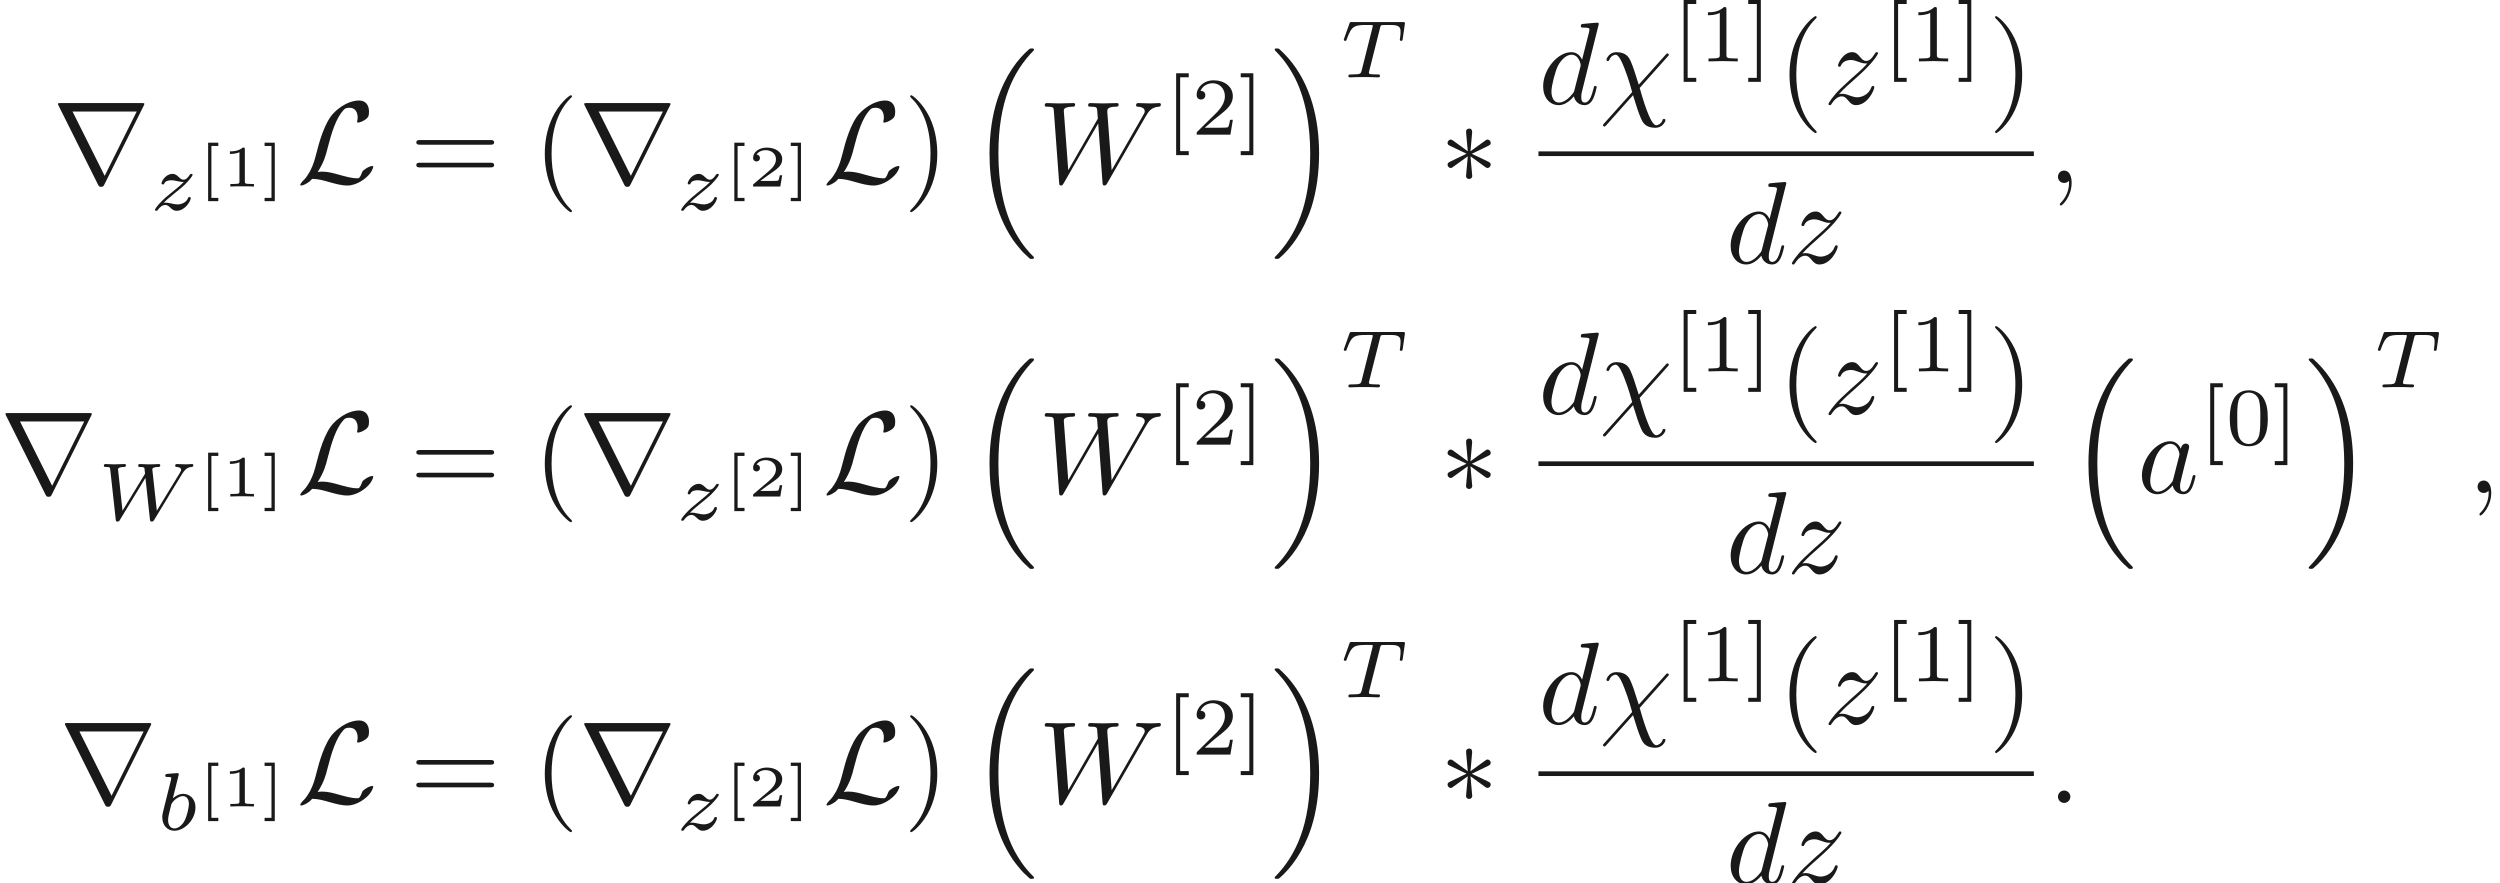 <ns0:svg xmlns:ns0="http://www.w3.org/2000/svg" xmlns:ns1="http://www.w3.org/1999/xlink" height="75.228pt" readme2tex:offset="0" version="1.1" viewBox="33.727 -61.041 212.955 75.228" width="212.955pt" xmlns:readme2tex="http://github.com/leegao/readme2tex/">
<ns0:defs>
<ns0:path d="M2.74 -4.254C2.75 -4.394 2.75 -4.633 2.491 -4.633C2.331 -4.633 2.202 -4.503 2.232 -4.374V-4.244L2.371 -2.7L1.096 -3.626C1.006 -3.676 0.986 -3.696 0.917 -3.696C0.777 -3.696 0.648 -3.557 0.648 -3.417C0.648 -3.258 0.747 -3.218 0.847 -3.168L2.262 -2.491L0.887 -1.823C0.727 -1.743 0.648 -1.704 0.648 -1.554S0.777 -1.275 0.917 -1.275C0.986 -1.275 1.006 -1.275 1.255 -1.465L2.371 -2.271L2.222 -0.598C2.222 -0.389 2.401 -0.339 2.481 -0.339C2.6 -0.339 2.75 -0.408 2.75 -0.598L2.6 -2.271L3.875 -1.345C3.965 -1.295 3.985 -1.275 4.055 -1.275C4.194 -1.275 4.324 -1.415 4.324 -1.554C4.324 -1.704 4.234 -1.753 4.115 -1.813C3.517 -2.112 3.497 -2.112 2.71 -2.481L4.085 -3.148C4.244 -3.228 4.324 -3.268 4.324 -3.417S4.194 -3.696 4.055 -3.696C3.985 -3.696 3.965 -3.696 3.716 -3.507L2.6 -2.7L2.74 -4.254Z" id="g0-3" />
<ns0:path d="M1.793 -0.927C2.331 -1.763 2.501 -2.401 2.63 -2.929C2.979 -4.304 3.357 -5.499 3.975 -6.187C4.095 -6.316 4.174 -6.406 4.493 -6.406C5.181 -6.406 5.2 -5.719 5.2 -5.579C5.2 -5.4 5.151 -5.26 5.151 -5.21C5.151 -5.141 5.21 -5.141 5.22 -5.141C5.38 -5.141 5.649 -5.25 5.898 -5.43C6.077 -5.569 6.167 -5.669 6.167 -6.077C6.167 -6.615 5.888 -7.024 5.33 -7.024C5.011 -7.024 4.135 -6.944 3.158 -5.958C2.361 -5.141 1.893 -3.347 1.704 -2.6C1.524 -1.913 1.445 -1.604 1.146 -1.006C1.076 -0.887 0.817 -0.448 0.677 -0.319C0.408 -0.07 0.309 0.11 0.309 0.159C0.309 0.179 0.329 0.219 0.399 0.219C0.438 0.219 0.648 0.179 0.907 0.01C1.076 -0.09 1.096 -0.11 1.325 -0.349C1.823 -0.339 2.172 -0.249 2.8 -0.07C3.308 0.07 3.816 0.219 4.324 0.219C5.131 0.219 5.948 -0.389 6.266 -0.827C6.466 -1.096 6.526 -1.345 6.526 -1.375C6.526 -1.445 6.466 -1.445 6.456 -1.445C6.296 -1.445 6.057 -1.335 5.888 -1.215C5.619 -1.046 5.599 -0.986 5.539 -0.817C5.489 -0.658 5.43 -0.578 5.39 -0.518C5.31 -0.399 5.3 -0.399 5.151 -0.399C4.672 -0.399 4.174 -0.548 3.517 -0.727C3.238 -0.807 2.69 -0.966 2.192 -0.966C2.062 -0.966 1.923 -0.956 1.793 -0.927Z" id="g0-76" />
<ns0:path d="M7.771 -6.585C7.791 -6.615 7.821 -6.685 7.821 -6.725C7.821 -6.795 7.811 -6.804 7.582 -6.804H0.707C0.478 -6.804 0.468 -6.795 0.468 -6.725C0.468 -6.685 0.498 -6.615 0.518 -6.585L3.875 0.139C3.945 0.269 3.975 0.329 4.144 0.329S4.344 0.269 4.413 0.139L7.771 -6.585ZM1.704 -6.087H7.173L4.443 -0.608L1.704 -6.087Z" id="g0-114" />
<ns0:path d="M1.983 -3.168C1.983 -3.318 1.968 -3.318 1.803 -3.318C1.45 -2.999 0.897 -2.999 0.797 -2.999H0.712V-2.78H0.797C0.912 -2.78 1.235 -2.795 1.524 -2.919V-0.428C1.524 -0.274 1.524 -0.219 0.996 -0.219H0.747V0C1.021 -0.02 1.465 -0.02 1.753 -0.02S2.486 -0.02 2.76 0V-0.219H2.511C1.983 -0.219 1.983 -0.274 1.983 -0.428V-3.168Z" id="g5-49" />
<ns0:path d="M2.934 -0.961H2.725C2.71 -0.867 2.66 -0.558 2.58 -0.508C2.54 -0.478 2.122 -0.478 2.047 -0.478H1.071C1.4 -0.722 1.768 -1.001 2.067 -1.2C2.516 -1.509 2.934 -1.798 2.934 -2.326C2.934 -2.964 2.331 -3.318 1.619 -3.318C0.946 -3.318 0.453 -2.929 0.453 -2.441C0.453 -2.182 0.672 -2.137 0.742 -2.137C0.877 -2.137 1.036 -2.227 1.036 -2.431C1.036 -2.61 0.907 -2.71 0.752 -2.725C0.892 -2.949 1.181 -3.098 1.514 -3.098C1.998 -3.098 2.401 -2.809 2.401 -2.321C2.401 -1.903 2.112 -1.584 1.729 -1.26L0.513 -0.229C0.463 -0.184 0.458 -0.184 0.453 -0.149V0H2.77L2.934 -0.961Z" id="g5-50" />
<ns0:path d="M1.729 -3.457V-3.736H0.862V1.245H1.729V0.966H1.141V-3.457H1.729Z" id="g5-91" />
<ns0:path d="M1.141 -3.736H0.274V-3.457H0.862V0.966H0.274V1.245H1.141V-3.736Z" id="g5-93" />
<ns0:path d="M5.808 -4.015C5.918 -4.125 5.918 -4.144 5.918 -4.174C5.918 -4.234 5.878 -4.294 5.798 -4.294C5.738 -4.294 5.699 -4.244 5.639 -4.174L3.357 -1.634C2.959 -2.899 2.879 -3.148 2.65 -3.676C2.54 -3.905 2.321 -4.403 1.445 -4.403C0.867 -4.403 0.608 -3.885 0.608 -3.746C0.608 -3.736 0.608 -3.646 0.727 -3.646C0.817 -3.646 0.837 -3.706 0.857 -3.756C1.006 -4.144 1.325 -4.184 1.385 -4.184C1.684 -4.184 1.983 -3.427 2.152 -2.989C2.471 -2.202 2.79 -1.046 2.79 -1.016C2.79 -1.006 2.79 -0.986 2.71 -0.907L0.418 1.654C0.309 1.763 0.309 1.783 0.309 1.813C0.309 1.873 0.369 1.933 0.428 1.933C0.498 1.933 0.548 1.863 0.588 1.823L2.869 -0.737C3.188 0.299 3.308 0.687 3.547 1.245C3.676 1.544 3.895 2.042 4.782 2.042C5.36 2.042 5.629 1.524 5.629 1.395C5.629 1.345 5.609 1.285 5.509 1.285S5.4 1.325 5.37 1.425C5.28 1.664 5.031 1.823 4.842 1.823C4.334 1.823 3.656 -0.588 3.437 -1.355L5.808 -4.015Z" id="g1-31" />
<ns0:path d="M1.913 -0.528C1.913 -0.817 1.674 -1.056 1.385 -1.056S0.857 -0.817 0.857 -0.528S1.096 0 1.385 0S1.913 -0.239 1.913 -0.528Z" id="g1-58" />
<ns0:path d="M2.022 -0.01C2.022 -0.667 1.773 -1.056 1.385 -1.056C1.056 -1.056 0.857 -0.807 0.857 -0.528C0.857 -0.259 1.056 0 1.385 0C1.504 0 1.634 -0.04 1.734 -0.13C1.763 -0.149 1.773 -0.159 1.783 -0.159S1.803 -0.149 1.803 -0.01C1.803 0.727 1.455 1.325 1.126 1.654C1.016 1.763 1.016 1.783 1.016 1.813C1.016 1.883 1.066 1.923 1.116 1.923C1.225 1.923 2.022 1.156 2.022 -0.01Z" id="g1-59" />
<ns0:path d="M9.136 -5.649C9.385 -6.087 9.624 -6.446 10.252 -6.496C10.341 -6.506 10.441 -6.506 10.441 -6.695C10.441 -6.735 10.401 -6.804 10.321 -6.804C10.082 -6.804 9.803 -6.775 9.554 -6.775C9.215 -6.775 8.847 -6.804 8.518 -6.804C8.458 -6.804 8.329 -6.804 8.329 -6.615C8.329 -6.506 8.418 -6.496 8.478 -6.496C8.717 -6.486 9.066 -6.406 9.066 -6.107C9.066 -5.998 9.016 -5.918 8.936 -5.778L6.247 -1.086L5.878 -6.027C5.868 -6.227 5.848 -6.486 6.575 -6.496C6.745 -6.496 6.844 -6.496 6.844 -6.695C6.844 -6.795 6.735 -6.804 6.695 -6.804C6.296 -6.804 5.878 -6.775 5.479 -6.775C5.25 -6.775 4.663 -6.804 4.433 -6.804C4.374 -6.804 4.244 -6.804 4.244 -6.605C4.244 -6.496 4.344 -6.496 4.483 -6.496C4.922 -6.496 4.991 -6.436 5.011 -6.247L5.071 -5.479L2.55 -1.086L2.172 -6.137C2.172 -6.257 2.172 -6.486 2.929 -6.496C3.029 -6.496 3.138 -6.496 3.138 -6.695C3.138 -6.804 3.019 -6.804 2.999 -6.804C2.6 -6.804 2.182 -6.775 1.773 -6.775C1.425 -6.775 1.066 -6.804 0.727 -6.804C0.677 -6.804 0.548 -6.804 0.548 -6.615C0.548 -6.496 0.638 -6.496 0.797 -6.496C1.295 -6.496 1.305 -6.406 1.325 -6.127L1.773 -0.04C1.783 0.139 1.793 0.219 1.933 0.219C2.052 0.219 2.082 0.159 2.172 0.01L5.101 -5.071L5.469 -0.04C5.489 0.169 5.509 0.219 5.629 0.219C5.758 0.219 5.818 0.12 5.868 0.03L9.136 -5.649Z" id="g1-87" />
<ns0:path d="M3.716 -3.766C3.537 -4.135 3.248 -4.403 2.8 -4.403C1.634 -4.403 0.399 -2.939 0.399 -1.484C0.399 -0.548 0.946 0.11 1.724 0.11C1.923 0.11 2.421 0.07 3.019 -0.638C3.098 -0.219 3.447 0.11 3.925 0.11C4.274 0.11 4.503 -0.12 4.663 -0.438C4.832 -0.797 4.961 -1.405 4.961 -1.425C4.961 -1.524 4.872 -1.524 4.842 -1.524C4.742 -1.524 4.732 -1.484 4.702 -1.345C4.533 -0.697 4.354 -0.11 3.945 -0.11C3.676 -0.11 3.646 -0.369 3.646 -0.568C3.646 -0.787 3.666 -0.867 3.776 -1.305C3.885 -1.724 3.905 -1.823 3.995 -2.202L4.354 -3.597C4.423 -3.875 4.423 -3.895 4.423 -3.935C4.423 -4.105 4.304 -4.204 4.135 -4.204C3.895 -4.204 3.746 -3.985 3.716 -3.766ZM3.068 -1.186C3.019 -1.006 3.019 -0.986 2.869 -0.817C2.431 -0.269 2.022 -0.11 1.743 -0.11C1.245 -0.11 1.106 -0.658 1.106 -1.046C1.106 -1.544 1.425 -2.77 1.654 -3.228C1.963 -3.816 2.411 -4.184 2.809 -4.184C3.457 -4.184 3.597 -3.367 3.597 -3.308S3.577 -3.188 3.567 -3.138L3.068 -1.186Z" id="g1-97" />
<ns0:path d="M5.141 -6.804C5.141 -6.814 5.141 -6.914 5.011 -6.914C4.862 -6.914 3.915 -6.824 3.746 -6.804C3.666 -6.795 3.606 -6.745 3.606 -6.615C3.606 -6.496 3.696 -6.496 3.846 -6.496C4.324 -6.496 4.344 -6.426 4.344 -6.326L4.314 -6.127L3.716 -3.766C3.537 -4.135 3.248 -4.403 2.8 -4.403C1.634 -4.403 0.399 -2.939 0.399 -1.484C0.399 -0.548 0.946 0.11 1.724 0.11C1.923 0.11 2.421 0.07 3.019 -0.638C3.098 -0.219 3.447 0.11 3.925 0.11C4.274 0.11 4.503 -0.12 4.663 -0.438C4.832 -0.797 4.961 -1.405 4.961 -1.425C4.961 -1.524 4.872 -1.524 4.842 -1.524C4.742 -1.524 4.732 -1.484 4.702 -1.345C4.533 -0.697 4.354 -0.11 3.945 -0.11C3.676 -0.11 3.646 -0.369 3.646 -0.568C3.646 -0.807 3.666 -0.877 3.706 -1.046L5.141 -6.804ZM3.068 -1.186C3.019 -1.006 3.019 -0.986 2.869 -0.817C2.431 -0.269 2.022 -0.11 1.743 -0.11C1.245 -0.11 1.106 -0.658 1.106 -1.046C1.106 -1.544 1.425 -2.77 1.654 -3.228C1.963 -3.816 2.411 -4.184 2.809 -4.184C3.457 -4.184 3.597 -3.367 3.597 -3.308S3.577 -3.188 3.567 -3.138L3.068 -1.186Z" id="g1-100" />
<ns0:path d="M1.325 -0.827C1.863 -1.405 2.152 -1.654 2.511 -1.963C2.511 -1.973 3.128 -2.501 3.487 -2.859C4.433 -3.786 4.653 -4.264 4.653 -4.304C4.653 -4.403 4.563 -4.403 4.543 -4.403C4.473 -4.403 4.443 -4.384 4.394 -4.294C4.095 -3.816 3.885 -3.656 3.646 -3.656S3.288 -3.806 3.138 -3.975C2.949 -4.204 2.78 -4.403 2.451 -4.403C1.704 -4.403 1.245 -3.477 1.245 -3.268C1.245 -3.218 1.275 -3.158 1.365 -3.158S1.474 -3.208 1.494 -3.268C1.684 -3.726 2.262 -3.736 2.341 -3.736C2.55 -3.736 2.74 -3.666 2.969 -3.587C3.367 -3.437 3.477 -3.437 3.736 -3.437C3.377 -3.009 2.54 -2.291 2.351 -2.132L1.455 -1.295C0.777 -0.628 0.428 -0.06 0.428 0.01C0.428 0.11 0.528 0.11 0.548 0.11C0.628 0.11 0.648 0.09 0.707 -0.02C0.936 -0.369 1.235 -0.638 1.554 -0.638C1.783 -0.638 1.883 -0.548 2.132 -0.259C2.301 -0.05 2.481 0.11 2.77 0.11C3.756 0.11 4.334 -1.156 4.334 -1.425C4.334 -1.474 4.294 -1.524 4.214 -1.524C4.125 -1.524 4.105 -1.465 4.075 -1.395C3.846 -0.747 3.208 -0.558 2.879 -0.558C2.68 -0.558 2.501 -0.618 2.291 -0.687C1.953 -0.817 1.803 -0.857 1.594 -0.857C1.574 -0.857 1.415 -0.857 1.325 -0.827Z" id="g1-122" />
<ns0:path d="M3.389 -4.219C3.438 -4.421 3.452 -4.442 3.605 -4.456C3.64 -4.463 3.884 -4.463 4.024 -4.463C4.449 -4.463 4.631 -4.463 4.805 -4.407C5.119 -4.31 5.133 -4.108 5.133 -3.857C5.133 -3.745 5.133 -3.654 5.084 -3.292L5.07 -3.215C5.07 -3.145 5.119 -3.11 5.189 -3.11C5.293 -3.11 5.307 -3.173 5.321 -3.285L5.509 -4.617C5.509 -4.714 5.426 -4.714 5.3 -4.714H1.011C0.837 -4.714 0.823 -4.714 0.774 -4.568L0.335 -3.333C0.328 -3.306 0.3 -3.243 0.3 -3.208C0.3 -3.18 0.314 -3.11 0.418 -3.11C0.509 -3.11 0.523 -3.145 0.565 -3.278C0.969 -4.394 1.2 -4.463 2.26 -4.463H2.552C2.762 -4.463 2.769 -4.456 2.769 -4.394C2.769 -4.387 2.769 -4.352 2.741 -4.247L1.82 -0.579C1.757 -0.321 1.736 -0.251 1.004 -0.251C0.753 -0.251 0.69 -0.251 0.69 -0.098C0.69 -0.077 0.704 0 0.809 0C1.004 0 1.213 -0.021 1.409 -0.021S1.813 -0.028 2.008 -0.028S2.441 -0.028 2.636 -0.021C2.824 -0.014 3.034 0 3.222 0C3.278 0 3.382 0 3.382 -0.153C3.382 -0.251 3.313 -0.251 3.096 -0.251C2.964 -0.251 2.824 -0.258 2.692 -0.265C2.455 -0.286 2.441 -0.314 2.441 -0.398C2.441 -0.446 2.441 -0.46 2.469 -0.558L3.389 -4.219Z" id="g2-84" />
<ns0:path d="M7.225 -3.94L7.35 -4.122C7.497 -4.31 7.664 -4.484 8.006 -4.512C8.083 -4.519 8.166 -4.526 8.166 -4.665C8.166 -4.714 8.125 -4.763 8.069 -4.763C7.908 -4.763 7.706 -4.735 7.539 -4.735C7.295 -4.735 6.995 -4.763 6.765 -4.763C6.73 -4.763 6.618 -4.763 6.618 -4.61C6.618 -4.519 6.716 -4.512 6.744 -4.512C6.897 -4.505 7.127 -4.463 7.127 -4.268C7.127 -4.191 7.051 -4.066 7.023 -4.017L5.056 -0.788L4.672 -4.31C4.672 -4.505 5.077 -4.512 5.161 -4.512C5.251 -4.512 5.349 -4.512 5.349 -4.665C5.349 -4.672 5.342 -4.763 5.23 -4.763C5.098 -4.763 4.931 -4.749 4.798 -4.742C4.659 -4.735 4.477 -4.735 4.338 -4.735C4.177 -4.735 3.766 -4.763 3.605 -4.763C3.571 -4.763 3.466 -4.763 3.466 -4.61C3.466 -4.512 3.557 -4.512 3.647 -4.512C3.947 -4.512 3.982 -4.463 4.003 -4.394C4.01 -4.352 4.024 -4.156 4.052 -3.94L2.134 -0.788L1.764 -4.205C1.764 -4.233 1.75 -4.303 1.75 -4.31C1.75 -4.512 2.183 -4.512 2.239 -4.512C2.329 -4.512 2.427 -4.512 2.427 -4.665C2.427 -4.693 2.406 -4.763 2.315 -4.763C2.113 -4.763 1.618 -4.735 1.416 -4.735C1.186 -4.735 0.893 -4.763 0.683 -4.763C0.614 -4.763 0.544 -4.735 0.544 -4.617C0.544 -4.512 0.628 -4.512 0.739 -4.512C1.067 -4.512 1.067 -4.47 1.088 -4.296L1.555 -0.049C1.569 0.091 1.576 0.139 1.702 0.139C1.82 0.139 1.869 0.077 1.911 0L4.087 -3.585L4.47 -0.042C4.484 0.105 4.519 0.139 4.624 0.139C4.742 0.139 4.784 0.077 4.833 -0.007L7.225 -3.94Z" id="g2-87" />
<ns0:path d="M1.841 -4.631C1.848 -4.645 1.869 -4.735 1.869 -4.742C1.869 -4.777 1.841 -4.84 1.757 -4.84C1.618 -4.84 1.039 -4.784 0.865 -4.77C0.809 -4.763 0.711 -4.756 0.711 -4.61C0.711 -4.512 0.809 -4.512 0.893 -4.512C1.227 -4.512 1.227 -4.463 1.227 -4.407C1.227 -4.359 1.158 -4.08 1.116 -3.919L0.955 -3.278C0.893 -3.041 0.509 -1.513 0.495 -1.423C0.46 -1.255 0.46 -1.165 0.46 -1.081C0.46 -0.377 0.907 0.07 1.485 0.07C2.357 0.07 3.285 -0.879 3.285 -1.911C3.285 -2.727 2.72 -3.075 2.239 -3.075C1.876 -3.075 1.569 -2.873 1.36 -2.692L1.841 -4.631ZM1.492 -0.126C1.151 -0.126 0.955 -0.425 0.955 -0.837C0.955 -1.095 1.018 -1.332 1.213 -2.12C1.255 -2.253 1.255 -2.267 1.388 -2.42C1.653 -2.727 1.967 -2.88 2.218 -2.88C2.49 -2.88 2.727 -2.678 2.727 -2.204C2.727 -1.918 2.573 -1.206 2.364 -0.802C2.197 -0.46 1.848 -0.126 1.492 -0.126Z" id="g2-98" />
<ns0:path d="M1.172 -0.614C1.353 -0.795 1.478 -0.928 2.071 -1.402C2.218 -1.52 2.741 -1.939 2.943 -2.134C3.368 -2.552 3.633 -2.908 3.633 -2.992S3.543 -3.075 3.515 -3.075C3.452 -3.075 3.431 -3.062 3.396 -3.006C3.18 -2.685 3.034 -2.58 2.866 -2.58C2.783 -2.58 2.678 -2.587 2.469 -2.79C2.232 -3.027 2.078 -3.075 1.918 -3.075C1.36 -3.075 0.983 -2.469 0.983 -2.26C0.983 -2.197 1.053 -2.176 1.102 -2.176C1.186 -2.176 1.2 -2.197 1.227 -2.273C1.332 -2.518 1.723 -2.532 1.834 -2.532C1.995 -2.532 2.176 -2.49 2.273 -2.469C2.657 -2.385 2.706 -2.385 2.88 -2.385C2.699 -2.197 2.573 -2.071 1.911 -1.541C1.367 -1.109 1.179 -0.934 1.046 -0.795C0.628 -0.384 0.425 -0.077 0.425 -0.014C0.425 0.07 0.516 0.07 0.544 0.07C0.614 0.07 0.628 0.056 0.663 0C0.851 -0.265 1.067 -0.425 1.304 -0.425C1.388 -0.425 1.492 -0.418 1.681 -0.244C1.897 -0.035 2.036 0.07 2.26 0.07C3.006 0.07 3.473 -0.774 3.473 -1.011C3.473 -1.095 3.396 -1.102 3.354 -1.102C3.271 -1.102 3.257 -1.067 3.229 -0.99C3.096 -0.642 2.685 -0.474 2.343 -0.474C2.183 -0.474 2.008 -0.509 1.834 -0.551C1.513 -0.621 1.458 -0.621 1.332 -0.621C1.318 -0.621 1.213 -0.621 1.172 -0.614Z" id="g2-122" />
<ns0:path d="M3.599 -2.225C3.599 -2.992 3.508 -3.543 3.187 -4.031C2.971 -4.352 2.538 -4.631 1.981 -4.631C0.363 -4.631 0.363 -2.727 0.363 -2.225S0.363 0.139 1.981 0.139S3.599 -1.723 3.599 -2.225ZM1.981 -0.056C1.66 -0.056 1.234 -0.244 1.095 -0.816C0.997 -1.227 0.997 -1.799 0.997 -2.315C0.997 -2.824 0.997 -3.354 1.102 -3.738C1.248 -4.289 1.695 -4.435 1.981 -4.435C2.357 -4.435 2.72 -4.205 2.845 -3.801C2.957 -3.424 2.964 -2.922 2.964 -2.315C2.964 -1.799 2.964 -1.283 2.873 -0.844C2.734 -0.209 2.26 -0.056 1.981 -0.056Z" id="g4-48" />
<ns0:path d="M2.336 -4.435C2.336 -4.624 2.322 -4.631 2.127 -4.631C1.681 -4.191 1.046 -4.184 0.76 -4.184V-3.933C0.928 -3.933 1.388 -3.933 1.771 -4.129V-0.572C1.771 -0.342 1.771 -0.251 1.074 -0.251H0.809V0C0.934 -0.007 1.792 -0.028 2.05 -0.028C2.267 -0.028 3.145 -0.007 3.299 0V-0.251H3.034C2.336 -0.251 2.336 -0.342 2.336 -0.572V-4.435Z" id="g4-49" />
<ns0:path d="M3.522 -1.269H3.285C3.264 -1.116 3.194 -0.704 3.103 -0.635C3.048 -0.593 2.511 -0.593 2.413 -0.593H1.13C1.862 -1.241 2.106 -1.437 2.525 -1.764C3.041 -2.176 3.522 -2.608 3.522 -3.271C3.522 -4.115 2.783 -4.631 1.89 -4.631C1.025 -4.631 0.439 -4.024 0.439 -3.382C0.439 -3.027 0.739 -2.992 0.809 -2.992C0.976 -2.992 1.179 -3.11 1.179 -3.361C1.179 -3.487 1.13 -3.731 0.767 -3.731C0.983 -4.226 1.458 -4.38 1.785 -4.38C2.483 -4.38 2.845 -3.836 2.845 -3.271C2.845 -2.664 2.413 -2.183 2.19 -1.932L0.509 -0.272C0.439 -0.209 0.439 -0.195 0.439 0H3.313L3.522 -1.269Z" id="g4-50" />
<ns0:path d="M2.022 1.743V1.402H1.29V-4.889H2.022V-5.23H0.948V1.743H2.022Z" id="g4-91" />
<ns0:path d="M1.297 -5.23H0.223V-4.889H0.955V1.402H0.223V1.743H1.297V-5.23Z" id="g4-93" />
<ns0:path d="M5.131 17.415C5.151 17.425 5.24 17.524 5.25 17.524H5.469C5.499 17.524 5.579 17.514 5.579 17.425C5.579 17.385 5.559 17.365 5.539 17.335C5.181 16.976 4.643 16.428 4.025 15.332C2.949 13.42 2.55 10.959 2.55 8.568C2.55 4.144 3.806 1.544 5.549 -0.219C5.579 -0.249 5.579 -0.279 5.579 -0.299C5.579 -0.399 5.509 -0.399 5.39 -0.399C5.26 -0.399 5.24 -0.399 5.151 -0.319C4.204 0.498 3.138 1.883 2.451 3.985C2.022 5.3 1.793 6.904 1.793 8.558C1.793 10.919 2.222 13.589 3.786 15.9C4.055 16.289 4.423 16.697 4.423 16.707C4.523 16.827 4.663 16.986 4.742 17.056L5.131 17.415Z" id="g6-16" />
<ns0:path d="M4.144 8.558C4.144 5.699 3.477 2.66 1.514 0.418C1.375 0.259 1.006 -0.13 0.767 -0.339C0.697 -0.399 0.677 -0.399 0.548 -0.399C0.448 -0.399 0.359 -0.399 0.359 -0.299C0.359 -0.259 0.399 -0.219 0.418 -0.199C0.757 0.149 1.295 0.697 1.913 1.793C2.989 3.706 3.387 6.167 3.387 8.558C3.387 12.882 2.192 15.522 0.399 17.345C0.379 17.365 0.359 17.395 0.359 17.425C0.359 17.524 0.448 17.524 0.548 17.524C0.677 17.524 0.697 17.524 0.787 17.445C1.734 16.628 2.8 15.243 3.487 13.141C3.925 11.776 4.144 10.162 4.144 8.558Z" id="g6-17" />
<ns0:path d="M3.298 2.391C3.298 2.361 3.298 2.341 3.128 2.172C1.883 0.917 1.564 -0.966 1.564 -2.491C1.564 -4.224 1.943 -5.958 3.168 -7.203C3.298 -7.323 3.298 -7.342 3.298 -7.372C3.298 -7.442 3.258 -7.472 3.198 -7.472C3.098 -7.472 2.202 -6.795 1.614 -5.529C1.106 -4.433 0.986 -3.328 0.986 -2.491C0.986 -1.714 1.096 -0.508 1.644 0.618C2.242 1.843 3.098 2.491 3.198 2.491C3.258 2.491 3.298 2.461 3.298 2.391Z" id="g3-40" />
<ns0:path d="M2.879 -2.491C2.879 -3.268 2.77 -4.473 2.222 -5.599C1.624 -6.824 0.767 -7.472 0.667 -7.472C0.608 -7.472 0.568 -7.432 0.568 -7.372C0.568 -7.342 0.568 -7.323 0.757 -7.143C1.734 -6.157 2.301 -4.573 2.301 -2.491C2.301 -0.787 1.933 0.966 0.697 2.222C0.568 2.341 0.568 2.361 0.568 2.391C0.568 2.451 0.608 2.491 0.667 2.491C0.767 2.491 1.664 1.813 2.252 0.548C2.76 -0.548 2.879 -1.654 2.879 -2.491Z" id="g3-41" />
<ns0:path d="M6.844 -3.258C6.994 -3.258 7.183 -3.258 7.183 -3.457S6.994 -3.656 6.854 -3.656H0.887C0.747 -3.656 0.558 -3.656 0.558 -3.457S0.747 -3.258 0.897 -3.258H6.844ZM6.854 -1.325C6.994 -1.325 7.183 -1.325 7.183 -1.524S6.994 -1.724 6.844 -1.724H0.897C0.747 -1.724 0.558 -1.724 0.558 -1.524S0.747 -1.325 0.887 -1.325H6.854Z" id="g3-61" />
</ns0:defs>
<ns0:g fill-opacity="0.9" id="page1">
<ns0:use x="38.2" y="-45.456" ns1:href="#g0-114" />
<ns0:use x="46.502" y="-43.155" ns1:href="#g2-122" />
<ns0:use x="50.594" y="-45.151" ns1:href="#g5-91" />
<ns0:use x="52.6" y="-45.151" ns1:href="#g5-49" />
<ns0:use x="55.991" y="-45.151" ns1:href="#g5-93" />
<ns0:use x="58.993" y="-45.456" ns1:href="#g0-76" />
<ns0:use x="68.632" y="-45.456" ns1:href="#g3-61" />
<ns0:use x="79.148" y="-45.456" ns1:href="#g3-40" />
<ns0:use x="83.022" y="-45.456" ns1:href="#g0-114" />
<ns0:use x="91.325" y="-43.155" ns1:href="#g2-122" />
<ns0:use x="95.417" y="-45.151" ns1:href="#g5-91" />
<ns0:use x="97.424" y="-45.151" ns1:href="#g5-50" />
<ns0:use x="100.814" y="-45.151" ns1:href="#g5-93" />
<ns0:use x="103.816" y="-45.456" ns1:href="#g0-76" />
<ns0:use x="110.688" y="-45.456" ns1:href="#g3-41" />
<ns0:use x="116.223" y="-56.514" ns1:href="#g6-16" />
<ns0:use x="122.172" y="-45.456" ns1:href="#g1-87" />
<ns0:use x="132.965" y="-49.569" ns1:href="#g4-91" />
<ns0:use x="135.221" y="-49.569" ns1:href="#g4-50" />
<ns0:use x="139.192" y="-49.569" ns1:href="#g4-93" />
<ns0:use x="141.946" y="-56.514" ns1:href="#g6-17" />
<ns0:use x="147.895" y="-54.45" ns1:href="#g2-84" />
<ns0:use x="156.385" y="-45.456" ns1:href="#g0-3" />
<ns0:use x="164.776" y="-52.195" ns1:href="#g1-100" />
<ns0:use x="169.962" y="-52.195" ns1:href="#g1-31" />
<ns0:use x="176.195" y="-55.811" ns1:href="#g4-91" />
<ns0:use x="178.451" y="-55.811" ns1:href="#g4-49" />
<ns0:use x="182.422" y="-55.811" ns1:href="#g4-93" />
<ns0:use x="185.175" y="-52.195" ns1:href="#g3-40" />
<ns0:use x="189.05" y="-52.195" ns1:href="#g1-122" />
<ns0:use x="194.121" y="-55.811" ns1:href="#g4-91" />
<ns0:use x="196.377" y="-55.811" ns1:href="#g4-49" />
<ns0:use x="200.348" y="-55.811" ns1:href="#g4-93" />
<ns0:use x="203.101" y="-52.195" ns1:href="#g3-41" />
<ns0:rect height="0.398" width="42.2" x="164.776" y="-48.145" />
<ns0:use x="180.748" y="-38.622" ns1:href="#g1-100" />
<ns0:use x="185.933" y="-38.622" ns1:href="#g1-122" />
<ns0:use x="208.171" y="-45.456" ns1:href="#g1-59" />
<ns0:use x="33.727" y="-19.051" ns1:href="#g0-114" />
<ns0:use x="42.029" y="-16.751" ns1:href="#g2-87" />
<ns0:use x="50.594" y="-18.747" ns1:href="#g5-91" />
<ns0:use x="52.6" y="-18.747" ns1:href="#g5-49" />
<ns0:use x="55.991" y="-18.747" ns1:href="#g5-93" />
<ns0:use x="58.993" y="-19.051" ns1:href="#g0-76" />
<ns0:use x="68.632" y="-19.051" ns1:href="#g3-61" />
<ns0:use x="79.148" y="-19.051" ns1:href="#g3-40" />
<ns0:use x="83.022" y="-19.051" ns1:href="#g0-114" />
<ns0:use x="91.325" y="-16.751" ns1:href="#g2-122" />
<ns0:use x="95.417" y="-18.747" ns1:href="#g5-91" />
<ns0:use x="97.424" y="-18.747" ns1:href="#g5-50" />
<ns0:use x="100.814" y="-18.747" ns1:href="#g5-93" />
<ns0:use x="103.816" y="-19.051" ns1:href="#g0-76" />
<ns0:use x="110.688" y="-19.051" ns1:href="#g3-41" />
<ns0:use x="116.223" y="-30.11" ns1:href="#g6-16" />
<ns0:use x="122.172" y="-19.051" ns1:href="#g1-87" />
<ns0:use x="132.965" y="-23.165" ns1:href="#g4-91" />
<ns0:use x="135.221" y="-23.165" ns1:href="#g4-50" />
<ns0:use x="139.192" y="-23.165" ns1:href="#g4-93" />
<ns0:use x="141.946" y="-30.11" ns1:href="#g6-17" />
<ns0:use x="147.895" y="-28.045" ns1:href="#g2-84" />
<ns0:use x="156.385" y="-19.051" ns1:href="#g0-3" />
<ns0:use x="164.776" y="-25.791" ns1:href="#g1-100" />
<ns0:use x="169.962" y="-25.791" ns1:href="#g1-31" />
<ns0:use x="176.195" y="-29.406" ns1:href="#g4-91" />
<ns0:use x="178.451" y="-29.406" ns1:href="#g4-49" />
<ns0:use x="182.422" y="-29.406" ns1:href="#g4-93" />
<ns0:use x="185.175" y="-25.791" ns1:href="#g3-40" />
<ns0:use x="189.05" y="-25.791" ns1:href="#g1-122" />
<ns0:use x="194.121" y="-29.406" ns1:href="#g4-91" />
<ns0:use x="196.377" y="-29.406" ns1:href="#g4-49" />
<ns0:use x="200.348" y="-29.406" ns1:href="#g4-93" />
<ns0:use x="203.101" y="-25.791" ns1:href="#g3-41" />
<ns0:rect height="0.398" width="42.2" x="164.776" y="-21.741" />
<ns0:use x="180.748" y="-12.217" ns1:href="#g1-100" />
<ns0:use x="185.933" y="-12.217" ns1:href="#g1-122" />
<ns0:use x="209.832" y="-30.11" ns1:href="#g6-16" />
<ns0:use x="215.782" y="-19.051" ns1:href="#g1-97" />
<ns0:use x="221.048" y="-23.165" ns1:href="#g4-91" />
<ns0:use x="223.303" y="-23.165" ns1:href="#g4-48" />
<ns0:use x="227.274" y="-23.165" ns1:href="#g4-93" />
<ns0:use x="230.028" y="-30.11" ns1:href="#g6-17" />
<ns0:use x="235.978" y="-28.045" ns1:href="#g2-84" />
<ns0:use x="243.914" y="-19.051" ns1:href="#g1-59" />
<ns0:use x="38.788" y="7.353" ns1:href="#g0-114" />
<ns0:use x="47.091" y="9.654" ns1:href="#g2-98" />
<ns0:use x="50.594" y="7.658" ns1:href="#g5-91" />
<ns0:use x="52.6" y="7.658" ns1:href="#g5-49" />
<ns0:use x="55.991" y="7.658" ns1:href="#g5-93" />
<ns0:use x="58.993" y="7.353" ns1:href="#g0-76" />
<ns0:use x="68.632" y="7.353" ns1:href="#g3-61" />
<ns0:use x="79.148" y="7.353" ns1:href="#g3-40" />
<ns0:use x="83.022" y="7.353" ns1:href="#g0-114" />
<ns0:use x="91.325" y="9.654" ns1:href="#g2-122" />
<ns0:use x="95.417" y="7.658" ns1:href="#g5-91" />
<ns0:use x="97.424" y="7.658" ns1:href="#g5-50" />
<ns0:use x="100.814" y="7.658" ns1:href="#g5-93" />
<ns0:use x="103.816" y="7.353" ns1:href="#g0-76" />
<ns0:use x="110.688" y="7.353" ns1:href="#g3-41" />
<ns0:use x="116.223" y="-3.705" ns1:href="#g6-16" />
<ns0:use x="122.172" y="7.353" ns1:href="#g1-87" />
<ns0:use x="132.965" y="3.24" ns1:href="#g4-91" />
<ns0:use x="135.221" y="3.24" ns1:href="#g4-50" />
<ns0:use x="139.192" y="3.24" ns1:href="#g4-93" />
<ns0:use x="141.946" y="-3.705" ns1:href="#g6-17" />
<ns0:use x="147.895" y="-1.641" ns1:href="#g2-84" />
<ns0:use x="156.385" y="7.353" ns1:href="#g0-3" />
<ns0:use x="164.776" y="0.614" ns1:href="#g1-100" />
<ns0:use x="169.962" y="0.614" ns1:href="#g1-31" />
<ns0:use x="176.195" y="-3.002" ns1:href="#g4-91" />
<ns0:use x="178.451" y="-3.002" ns1:href="#g4-49" />
<ns0:use x="182.422" y="-3.002" ns1:href="#g4-93" />
<ns0:use x="185.175" y="0.614" ns1:href="#g3-40" />
<ns0:use x="189.05" y="0.614" ns1:href="#g1-122" />
<ns0:use x="194.121" y="-3.002" ns1:href="#g4-91" />
<ns0:use x="196.377" y="-3.002" ns1:href="#g4-49" />
<ns0:use x="200.348" y="-3.002" ns1:href="#g4-93" />
<ns0:use x="203.101" y="0.614" ns1:href="#g3-41" />
<ns0:rect height="0.398" width="42.2" x="164.776" y="4.664" />
<ns0:use x="180.748" y="14.187" ns1:href="#g1-100" />
<ns0:use x="185.933" y="14.187" ns1:href="#g1-122" />
<ns0:use x="208.171" y="7.353" ns1:href="#g1-58" />
</ns0:g>
</ns0:svg>